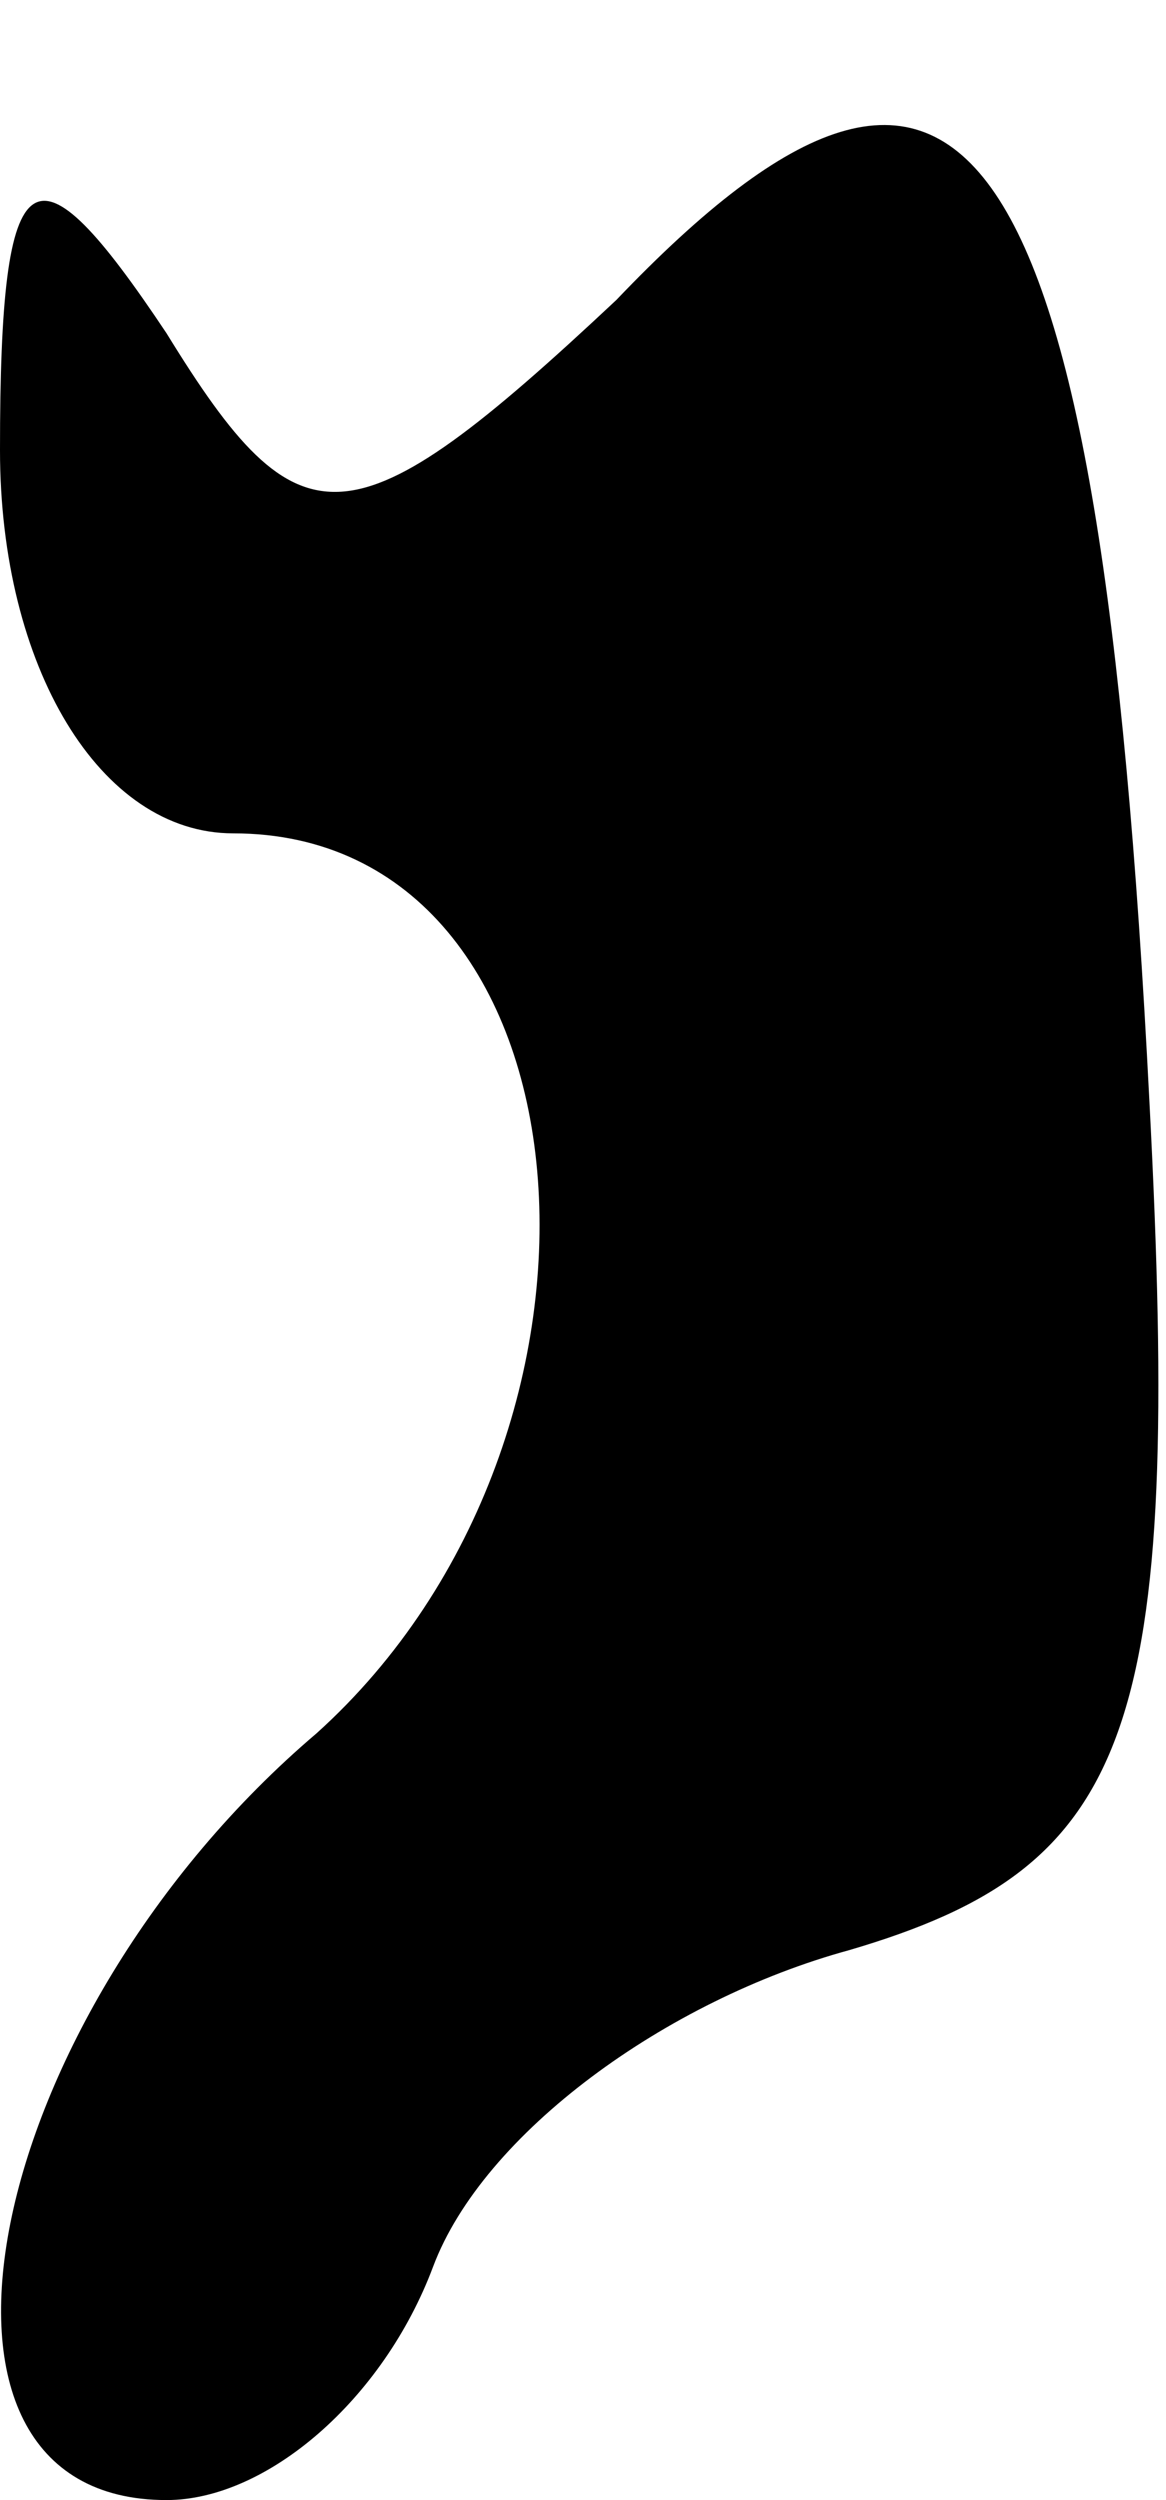 <?xml version="1.0" standalone="no"?>
<!DOCTYPE svg PUBLIC "-//W3C//DTD SVG 20010904//EN"
 "http://www.w3.org/TR/2001/REC-SVG-20010904/DTD/svg10.dtd">
<svg version="1.0" xmlns="http://www.w3.org/2000/svg"
 width="7pt" height="15pt" viewBox="0 0 7 15"
 preserveAspectRatio="xMidYMid meet">
<g transform="translate(0,15) scale(0.1,-0.1)"
fill="#000000" stroke="none">
<path fill="#000000" stroke="none" d="M37 132 c-16 -15 -19 -15 -27 -2 -8 12
-10 11 -10 -7 0 -13 6 -23 14 -23 22 0 25 -36 5 -54 -20 -17 -26 -46 -9 -46 6
0 13 6 16 14 3 8 14 16 25 19 17 5 20 13 18 51 -3 59 -11 70 -32 48z"/>
</g>
</svg>
